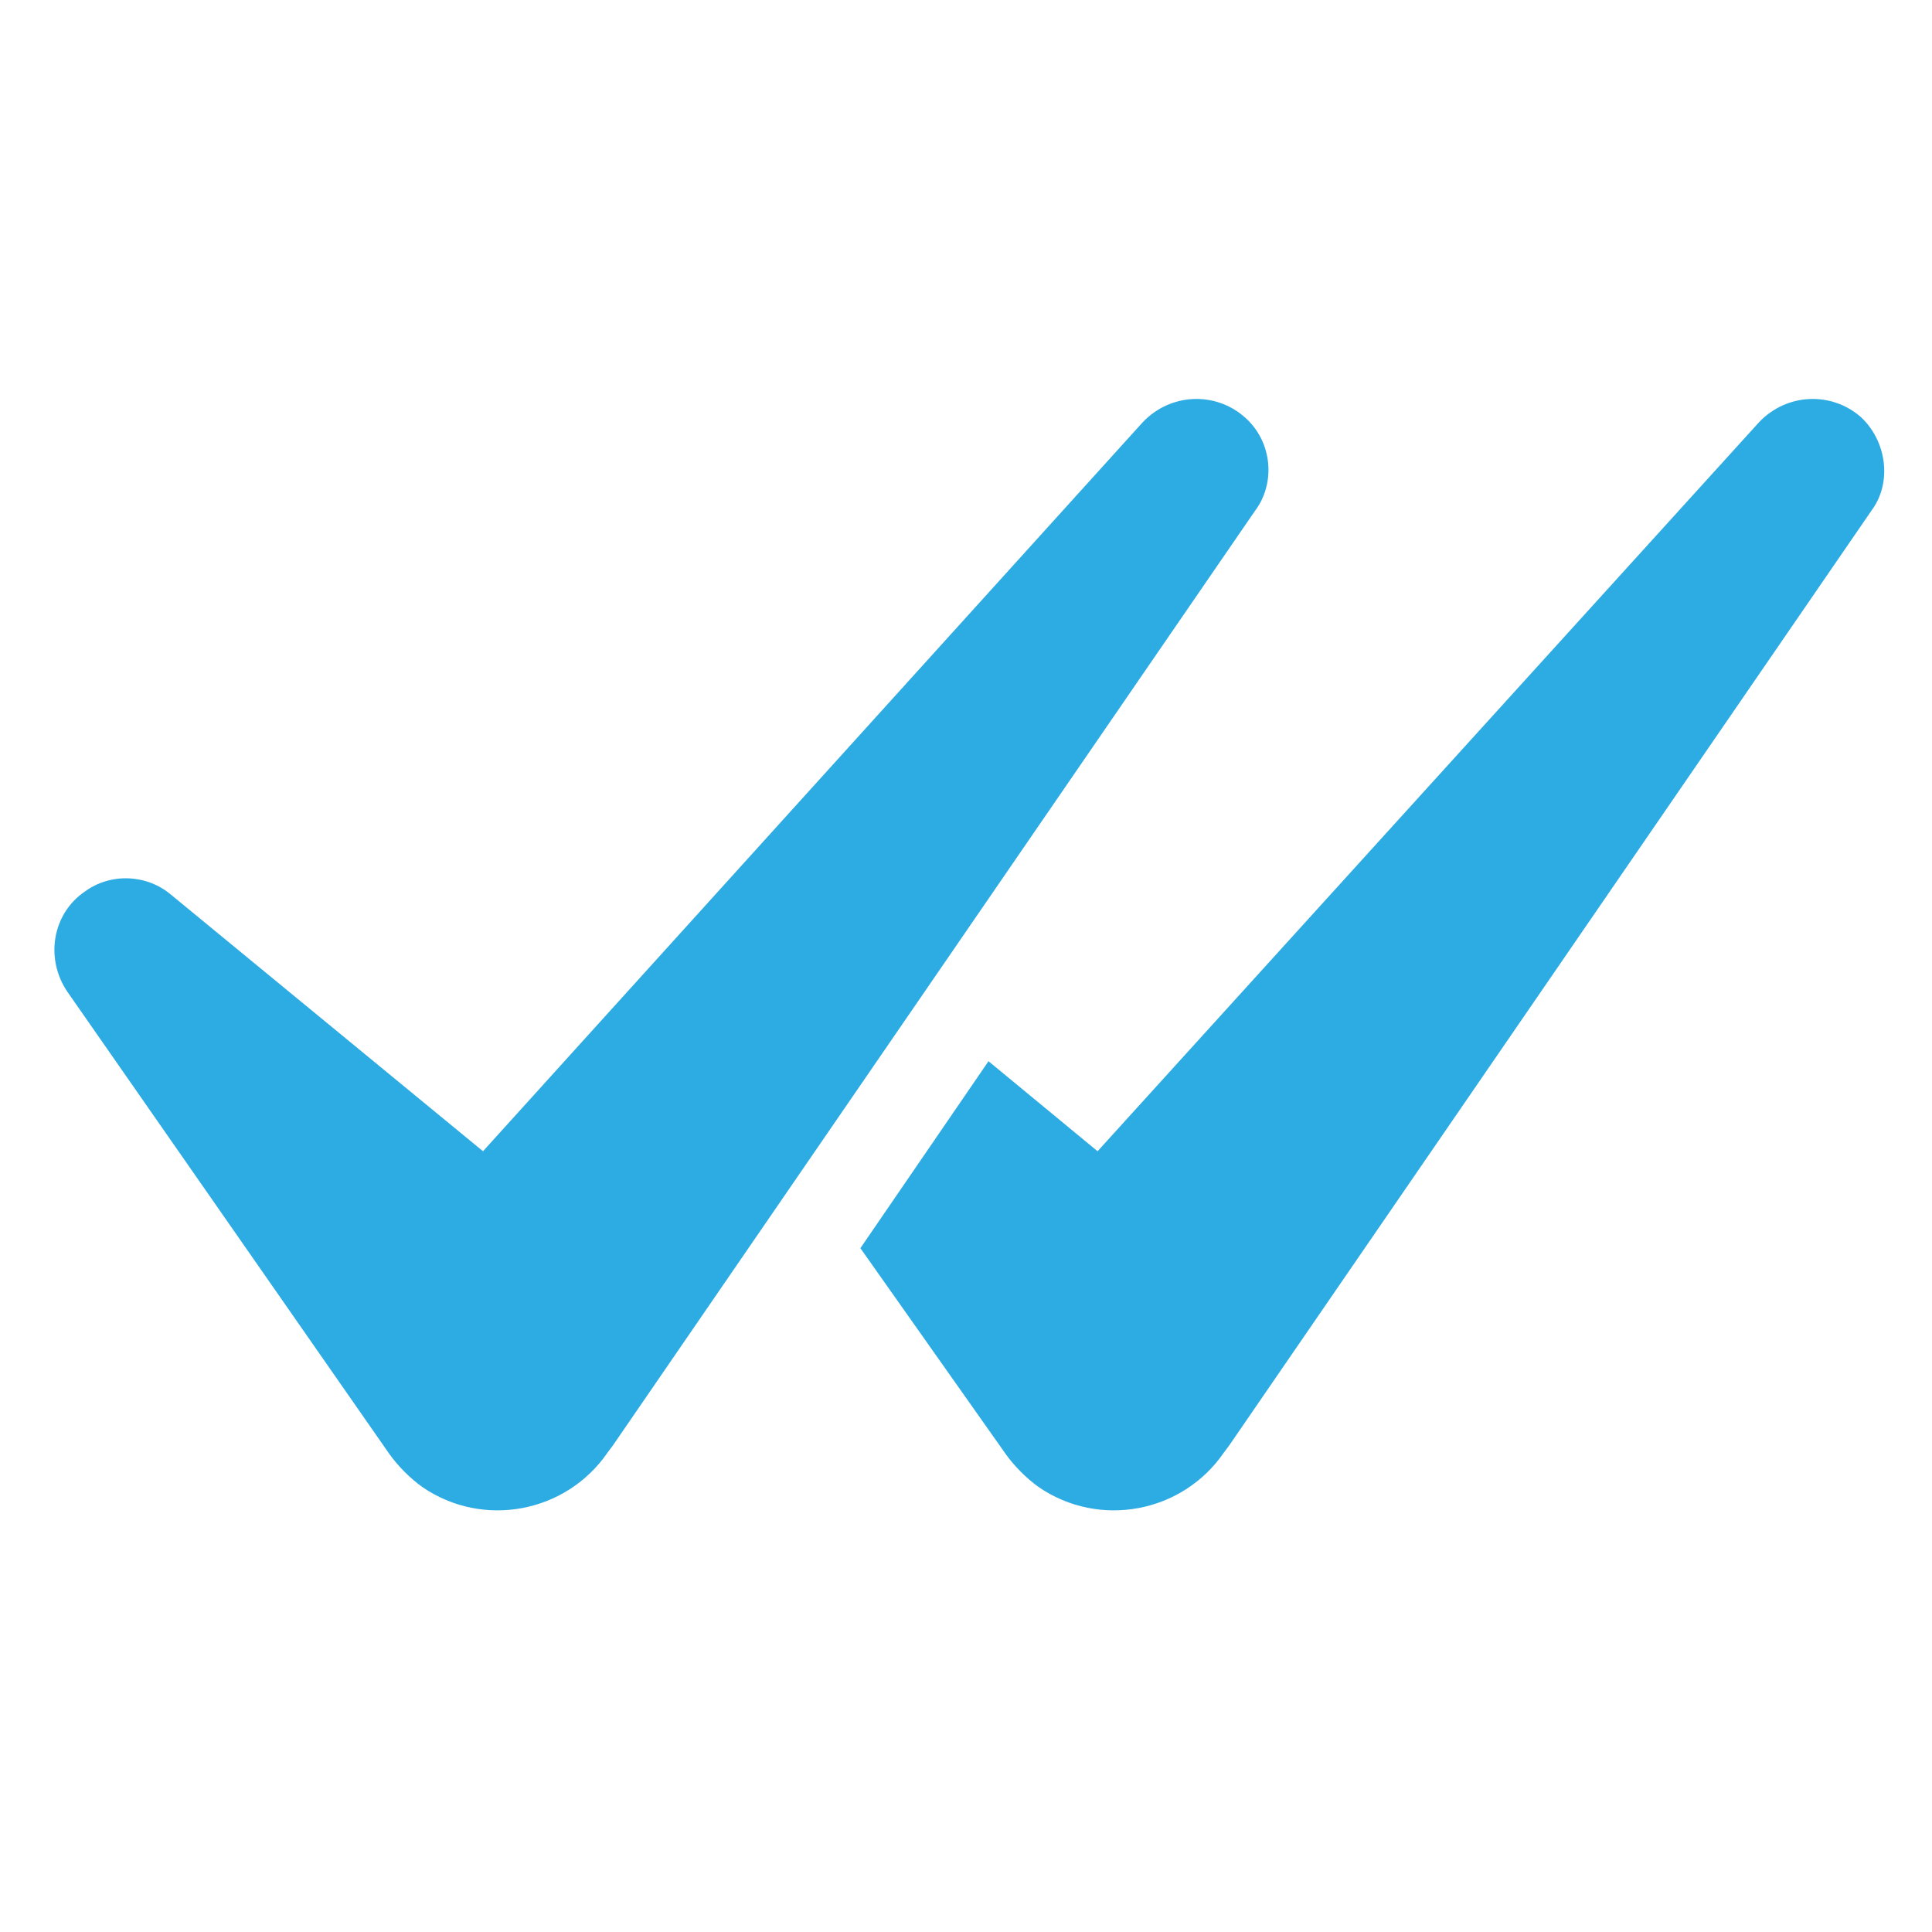 <?xml version="1.0" encoding="utf-8"?>
<!-- Generator: Adobe Illustrator 25.3.1, SVG Export Plug-In . SVG Version: 6.00 Build 0)  -->
<svg version="1.1" id="Layer_1" xmlns="http://www.w3.org/2000/svg" xmlns:xlink="http://www.w3.org/1999/xlink" x="0px" y="0px"
	 viewBox="0 0 111.6 111.6" style="enable-background:new 0 0 111.6 111.6;" xml:space="preserve">
<style type="text/css">
	.st0{fill:#2DABE3;}
</style>
<g>
	<path class="st0" d="M71.9,24.1c-1.7-1.5-4.3-1.4-5.9,0.3L27.9,66.5l-18-14.8c-1.4-1.2-3.5-1.3-5-0.2c-1.9,1.3-2.3,3.9-1,5.8
		L22.5,84c0.5,0.7,1.2,1.4,1.9,1.9c3.5,2.4,8.3,1.5,10.7-2l0.3-0.4l37.1-54C73.7,27.9,73.5,25.5,71.9,24.1z"/>
	<g>
		<path class="st0" d="M107.5,24.1c-1.7-1.5-4.3-1.4-5.9,0.3L63.4,66.5l-6.3-5.2l-7.4,10.8L58.1,84c0.5,0.7,1.2,1.4,1.9,1.9
			c3.5,2.4,8.3,1.5,10.7-2l0.3-0.4l37.1-54C109.3,27.9,109,25.5,107.5,24.1z"/>
	</g>
</g>
</svg>
